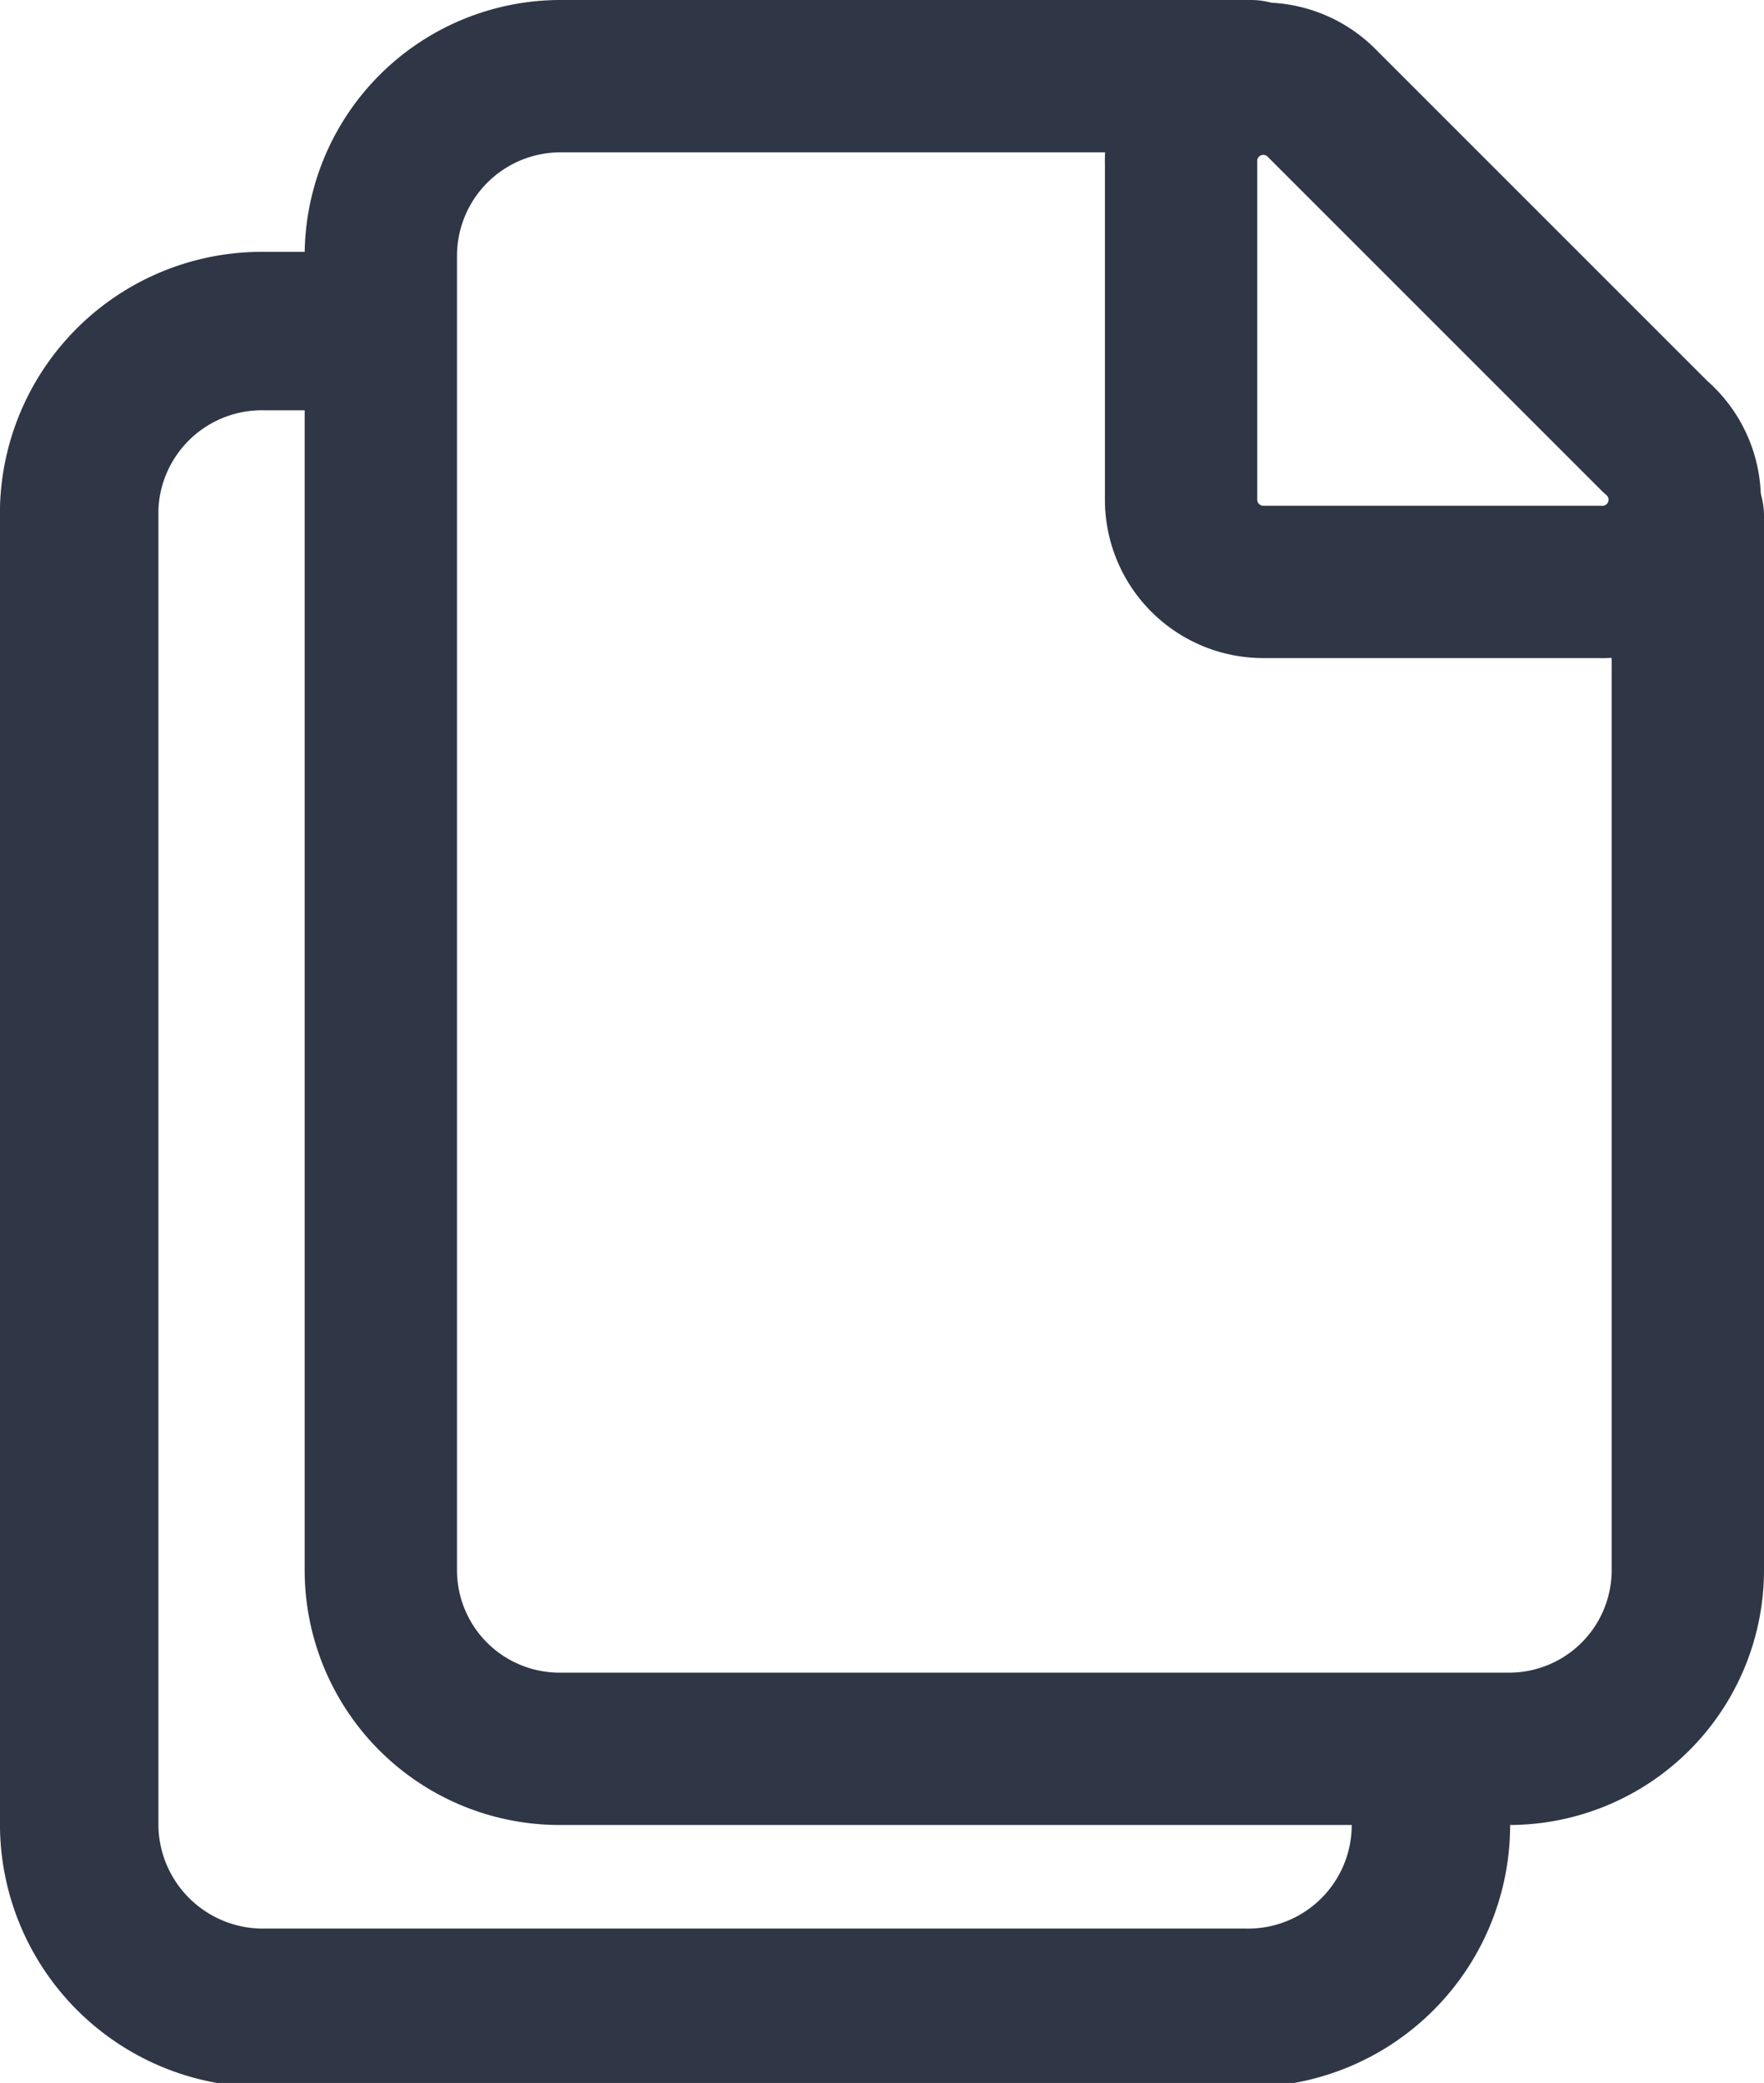 <svg xmlns="http://www.w3.org/2000/svg" viewBox="0 0 17.37 20.51"><defs><style>.cls-1,.cls-2{fill:none;stroke:#2f3645;stroke-linecap:round;stroke-linejoin:round;}.cls-1{stroke-width:1.56px;}.cls-2{stroke-width:1.5px;}</style></defs><g id="레이어_2" data-name="레이어 2"><g id="레이어_1-2" data-name="레이어 1"><g id="reading_note_multiple_pages" data-name="reading_note/multiple_pages"><path class="cls-1" d="M14.09,17.7V18a1.8,1.8,0,0,1-1.82,1.77H2.61A1.81,1.81,0,0,1,.78,18V5A1.8,1.8,0,0,1,2.61,3.26h.57"/><path class="cls-2" d="M15.75,5.73H12.44a.81.81,0,0,1-.81-.81V1.61A.81.81,0,0,1,13,1l3.3,3.3A.81.81,0,0,1,15.75,5.73Z"/><path class="cls-2" d="M16.62,5.08V15.46a1.76,1.76,0,0,1-1.77,1.76H5.52a1.76,1.76,0,0,1-1.77-1.76V2.52A1.77,1.77,0,0,1,5.52.75h6.8"/></g></g></g></svg>